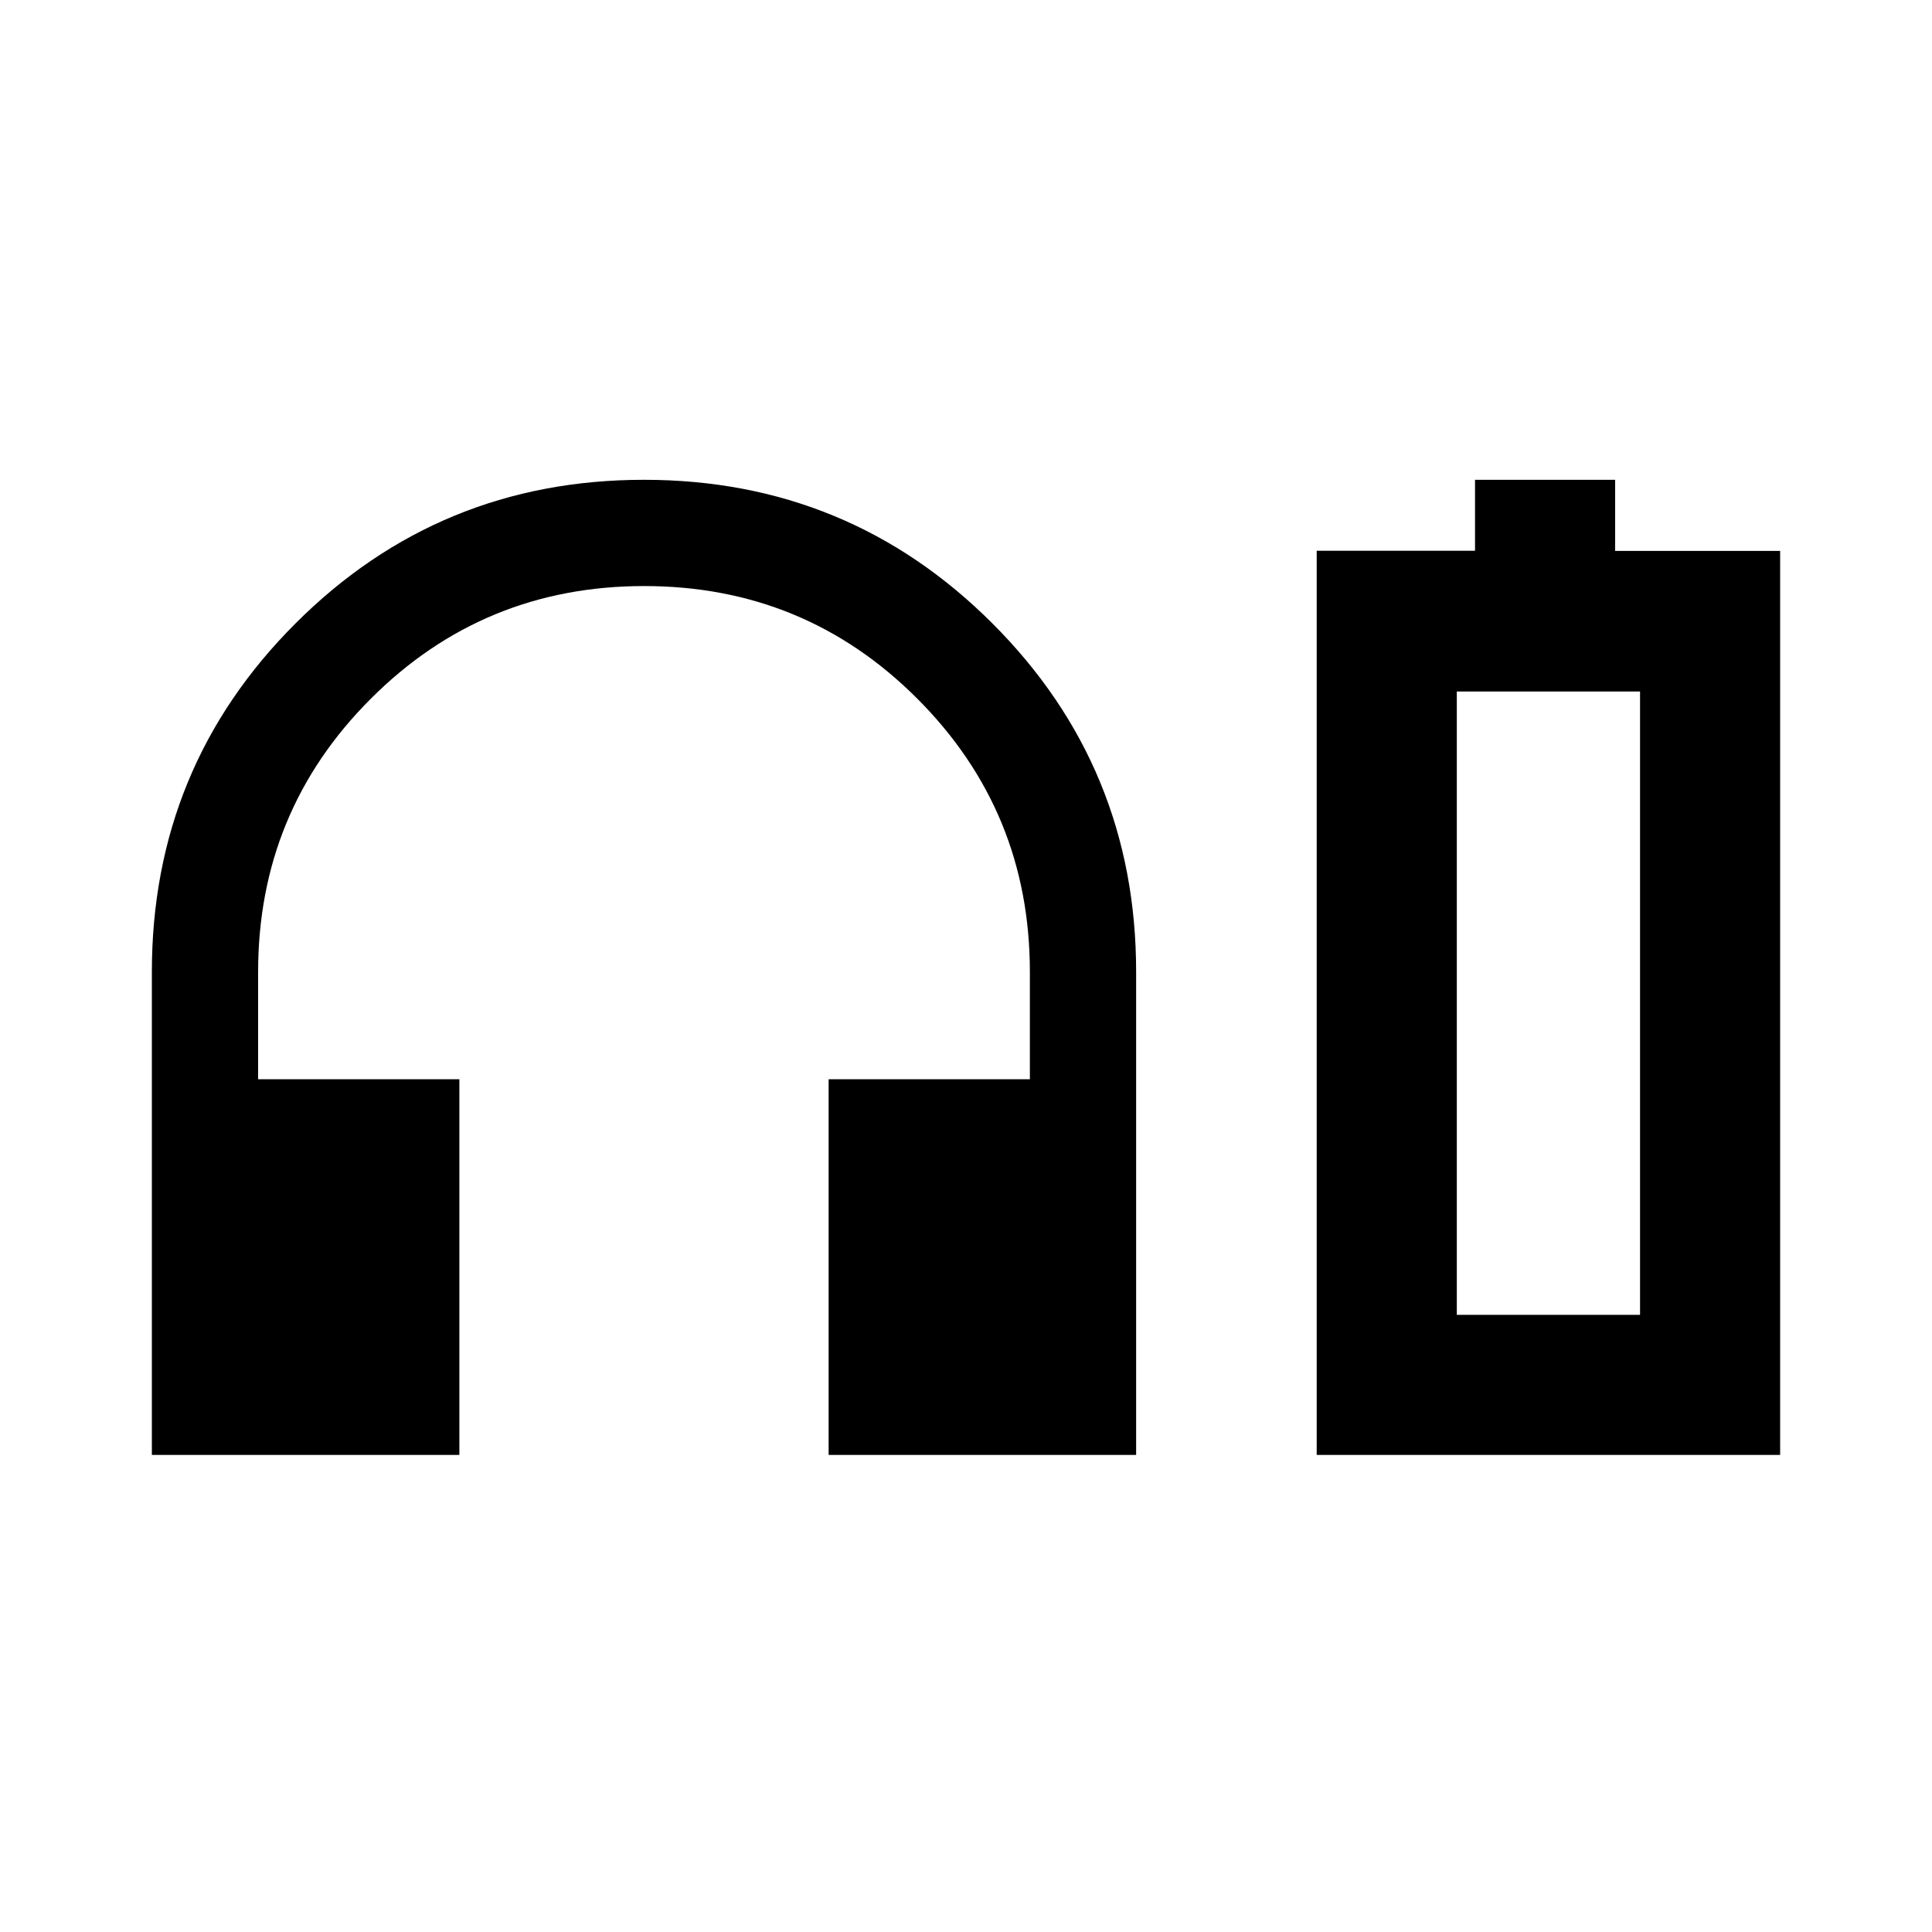 <svg xmlns="http://www.w3.org/2000/svg" height="40" viewBox="0 -960 960 960" width="40"><path d="M228.26-237.05H75.46v-240q0-101.83 71.39-173.19 71.4-71.35 173.15-71.35t173.15 71.39q71.39 71.4 71.39 173.15v240h-152.8v-186.67h100v-53.33q0-79.76-55.9-135.75-55.9-55.99-135.76-55.99-79.86 0-135.84 55.99-55.98 55.99-55.98 135.75v53.33h100v186.67Zm426 0v-449.29h78.67v-35.25h69.61v35.33h82v449.21H654.26Zm69.62-69.62h91.05-91.05Zm0 0h91.05v-309.74h-91.05v309.74Z"/></svg>
